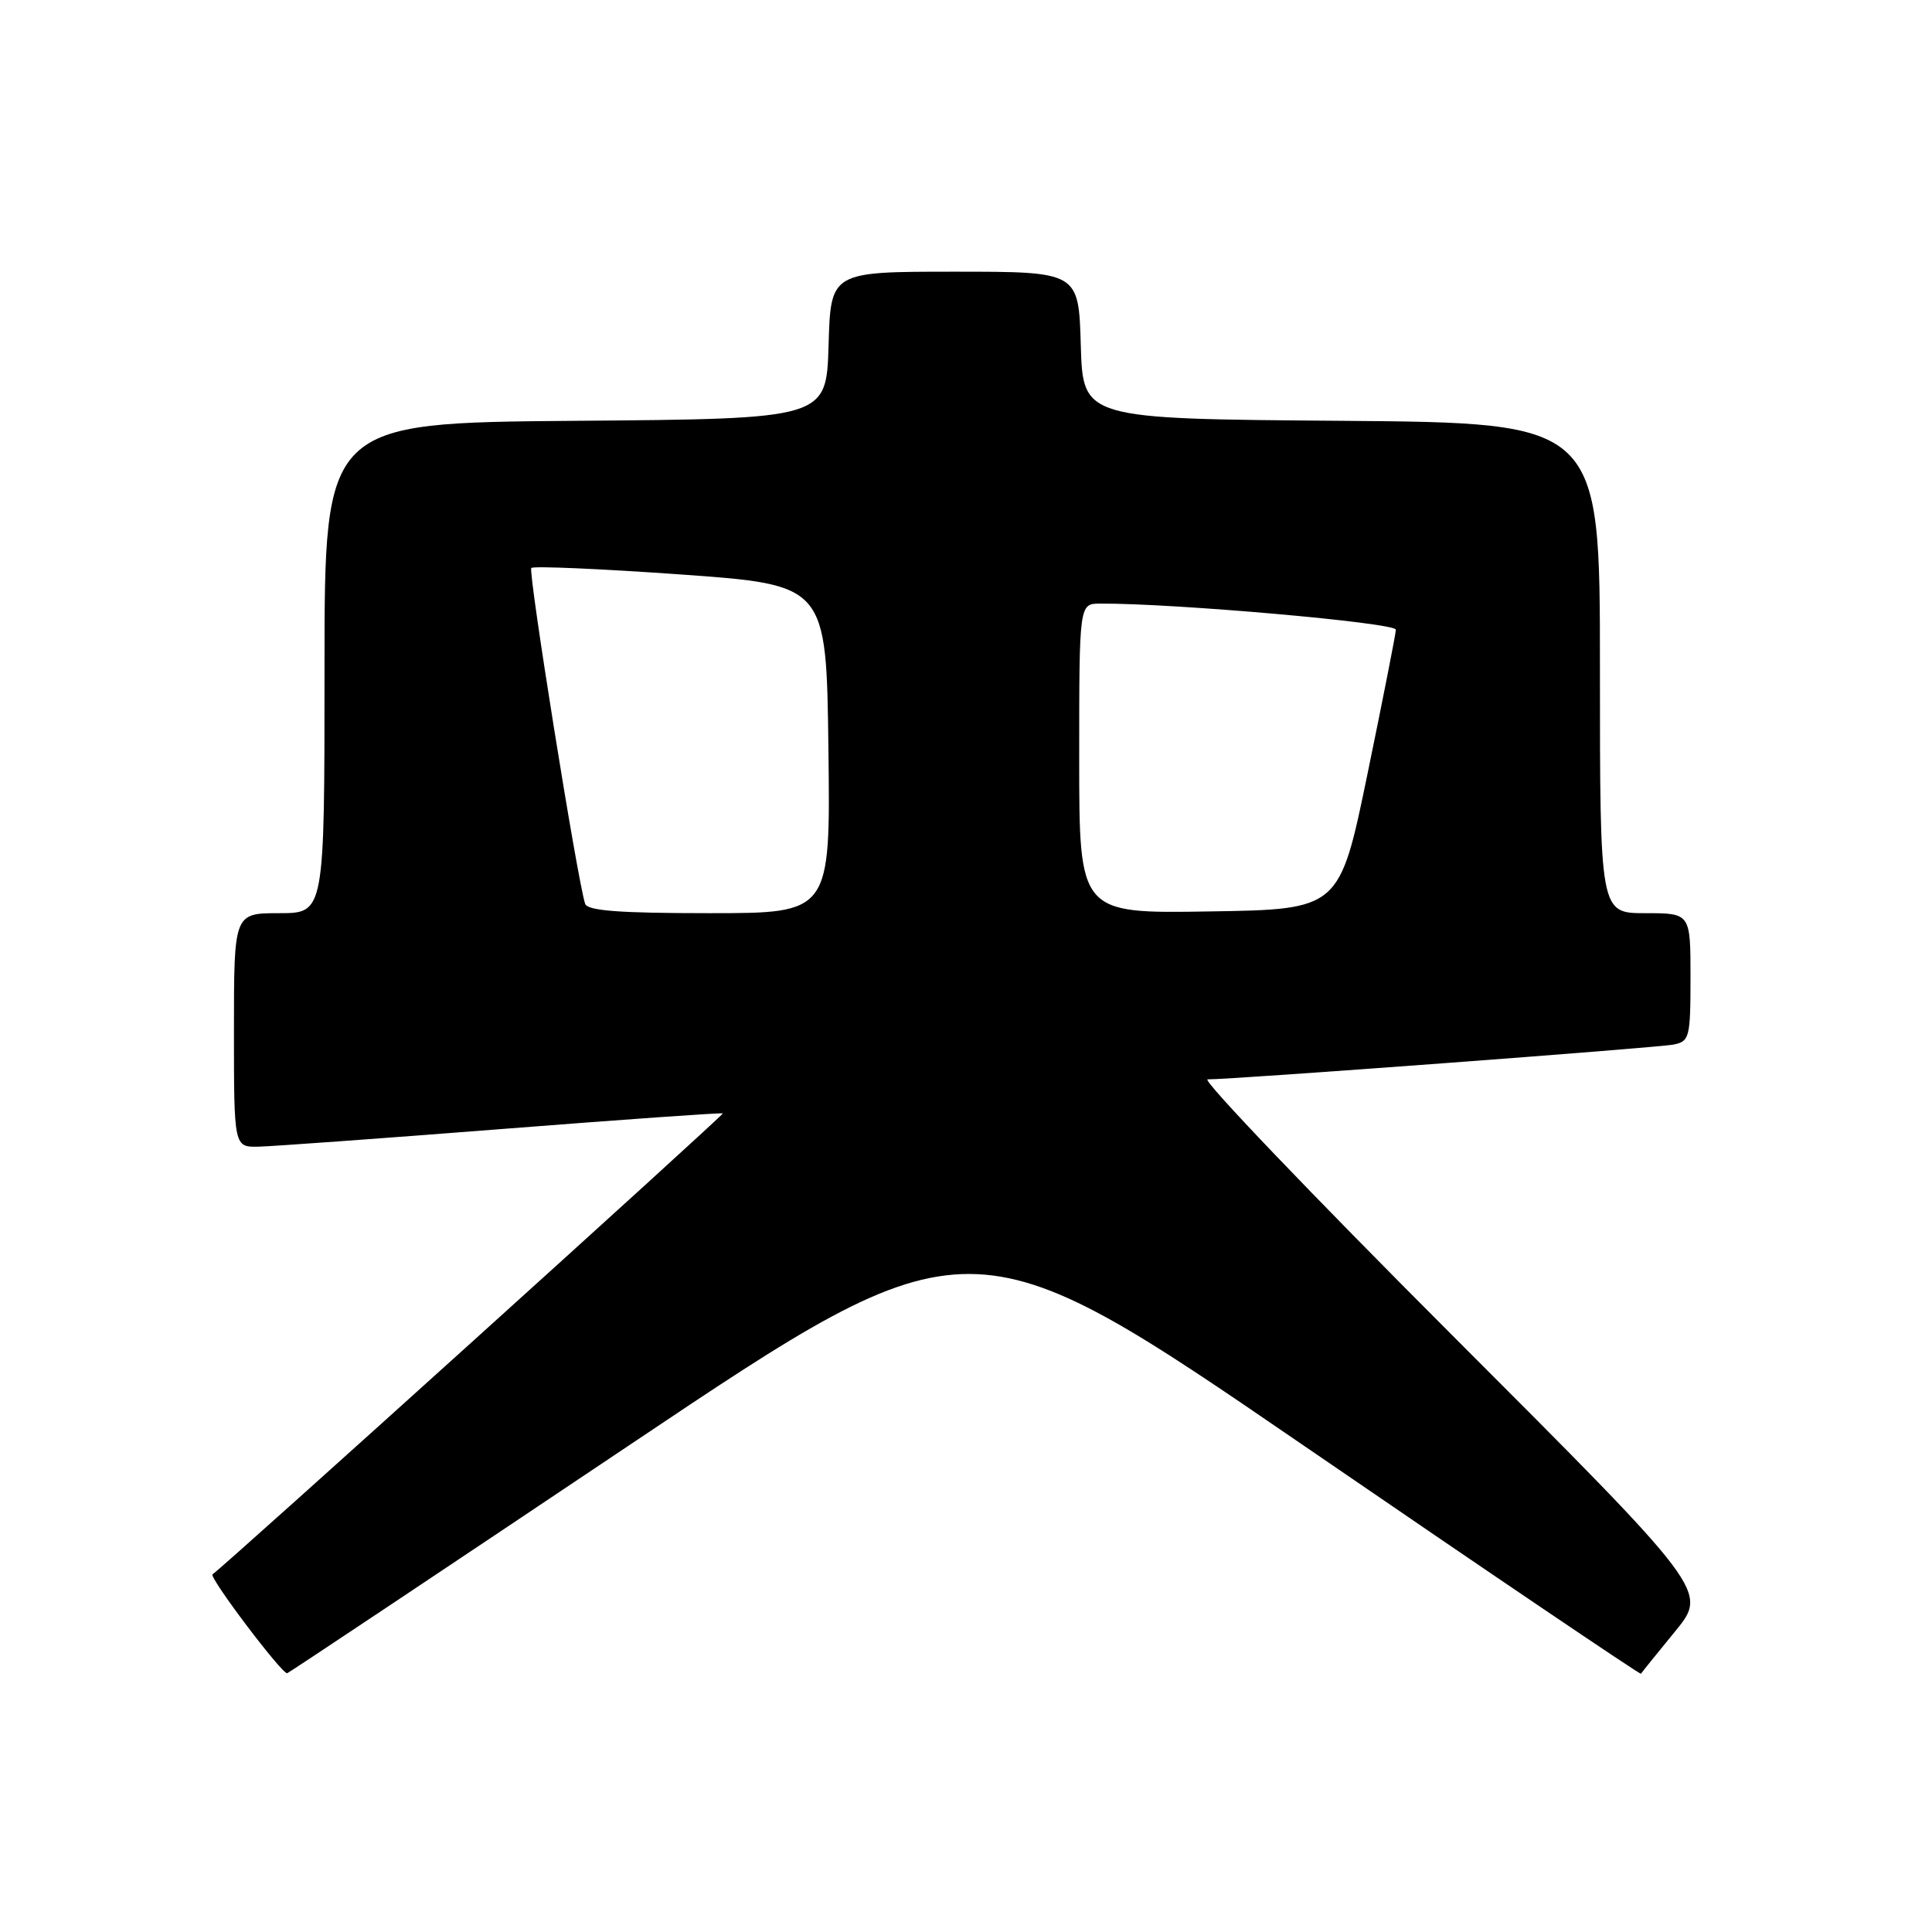 <?xml version="1.0" encoding="UTF-8" standalone="no"?>
<!DOCTYPE svg PUBLIC "-//W3C//DTD SVG 1.1//EN" "http://www.w3.org/Graphics/SVG/1.1/DTD/svg11.dtd" >
<svg xmlns="http://www.w3.org/2000/svg" xmlns:xlink="http://www.w3.org/1999/xlink" version="1.1" viewBox="0 0 256 256">
 <g >
 <path fill="currentColor"
d=" M 83.57 191.37 C 128.52 161.24 128.52 161.24 172.90 191.65 C 197.30 208.38 217.35 221.93 217.43 221.78 C 217.52 221.63 219.56 219.10 221.96 216.17 C 226.32 210.84 226.32 210.84 192.42 176.92 C 173.77 158.26 159.18 143.01 160.01 143.02 C 163.03 143.06 219.58 138.84 221.75 138.41 C 223.87 137.99 224.00 137.48 224.00 129.48 C 224.00 121.00 224.00 121.00 218.00 121.00 C 212.00 121.00 212.00 121.00 212.00 88.51 C 212.00 56.03 212.00 56.03 177.75 55.76 C 143.50 55.50 143.50 55.50 143.21 45.75 C 142.93 36.00 142.93 36.00 126.50 36.00 C 110.07 36.00 110.07 36.00 109.79 45.75 C 109.50 55.50 109.50 55.50 76.25 55.76 C 43.00 56.03 43.00 56.03 43.00 88.51 C 43.00 121.00 43.00 121.00 37.00 121.00 C 31.00 121.00 31.00 121.00 31.00 136.50 C 31.00 152.00 31.00 152.00 34.25 151.94 C 36.04 151.90 50.55 150.85 66.50 149.60 C 82.45 148.35 95.63 147.42 95.78 147.53 C 96.00 147.68 29.77 207.51 28.16 208.61 C 27.64 208.97 37.43 221.94 38.06 221.71 C 38.37 221.59 58.85 207.94 83.57 191.37 Z  M 77.53 119.75 C 76.49 116.55 69.95 75.72 70.40 75.26 C 70.69 74.98 79.60 75.37 90.21 76.12 C 109.50 77.50 109.50 77.50 109.77 99.25 C 110.04 121.00 110.04 121.00 93.99 121.00 C 82.03 121.00 77.83 120.68 77.53 119.75 Z  M 143.00 100.52 C 143.00 80.00 143.00 80.00 145.75 79.98 C 155.45 79.92 184.99 82.52 184.96 83.44 C 184.94 84.02 183.25 92.60 181.21 102.50 C 177.50 120.50 177.50 120.50 160.25 120.77 C 143.00 121.05 143.00 121.05 143.00 100.52 Z "/>
</g>
</svg>
